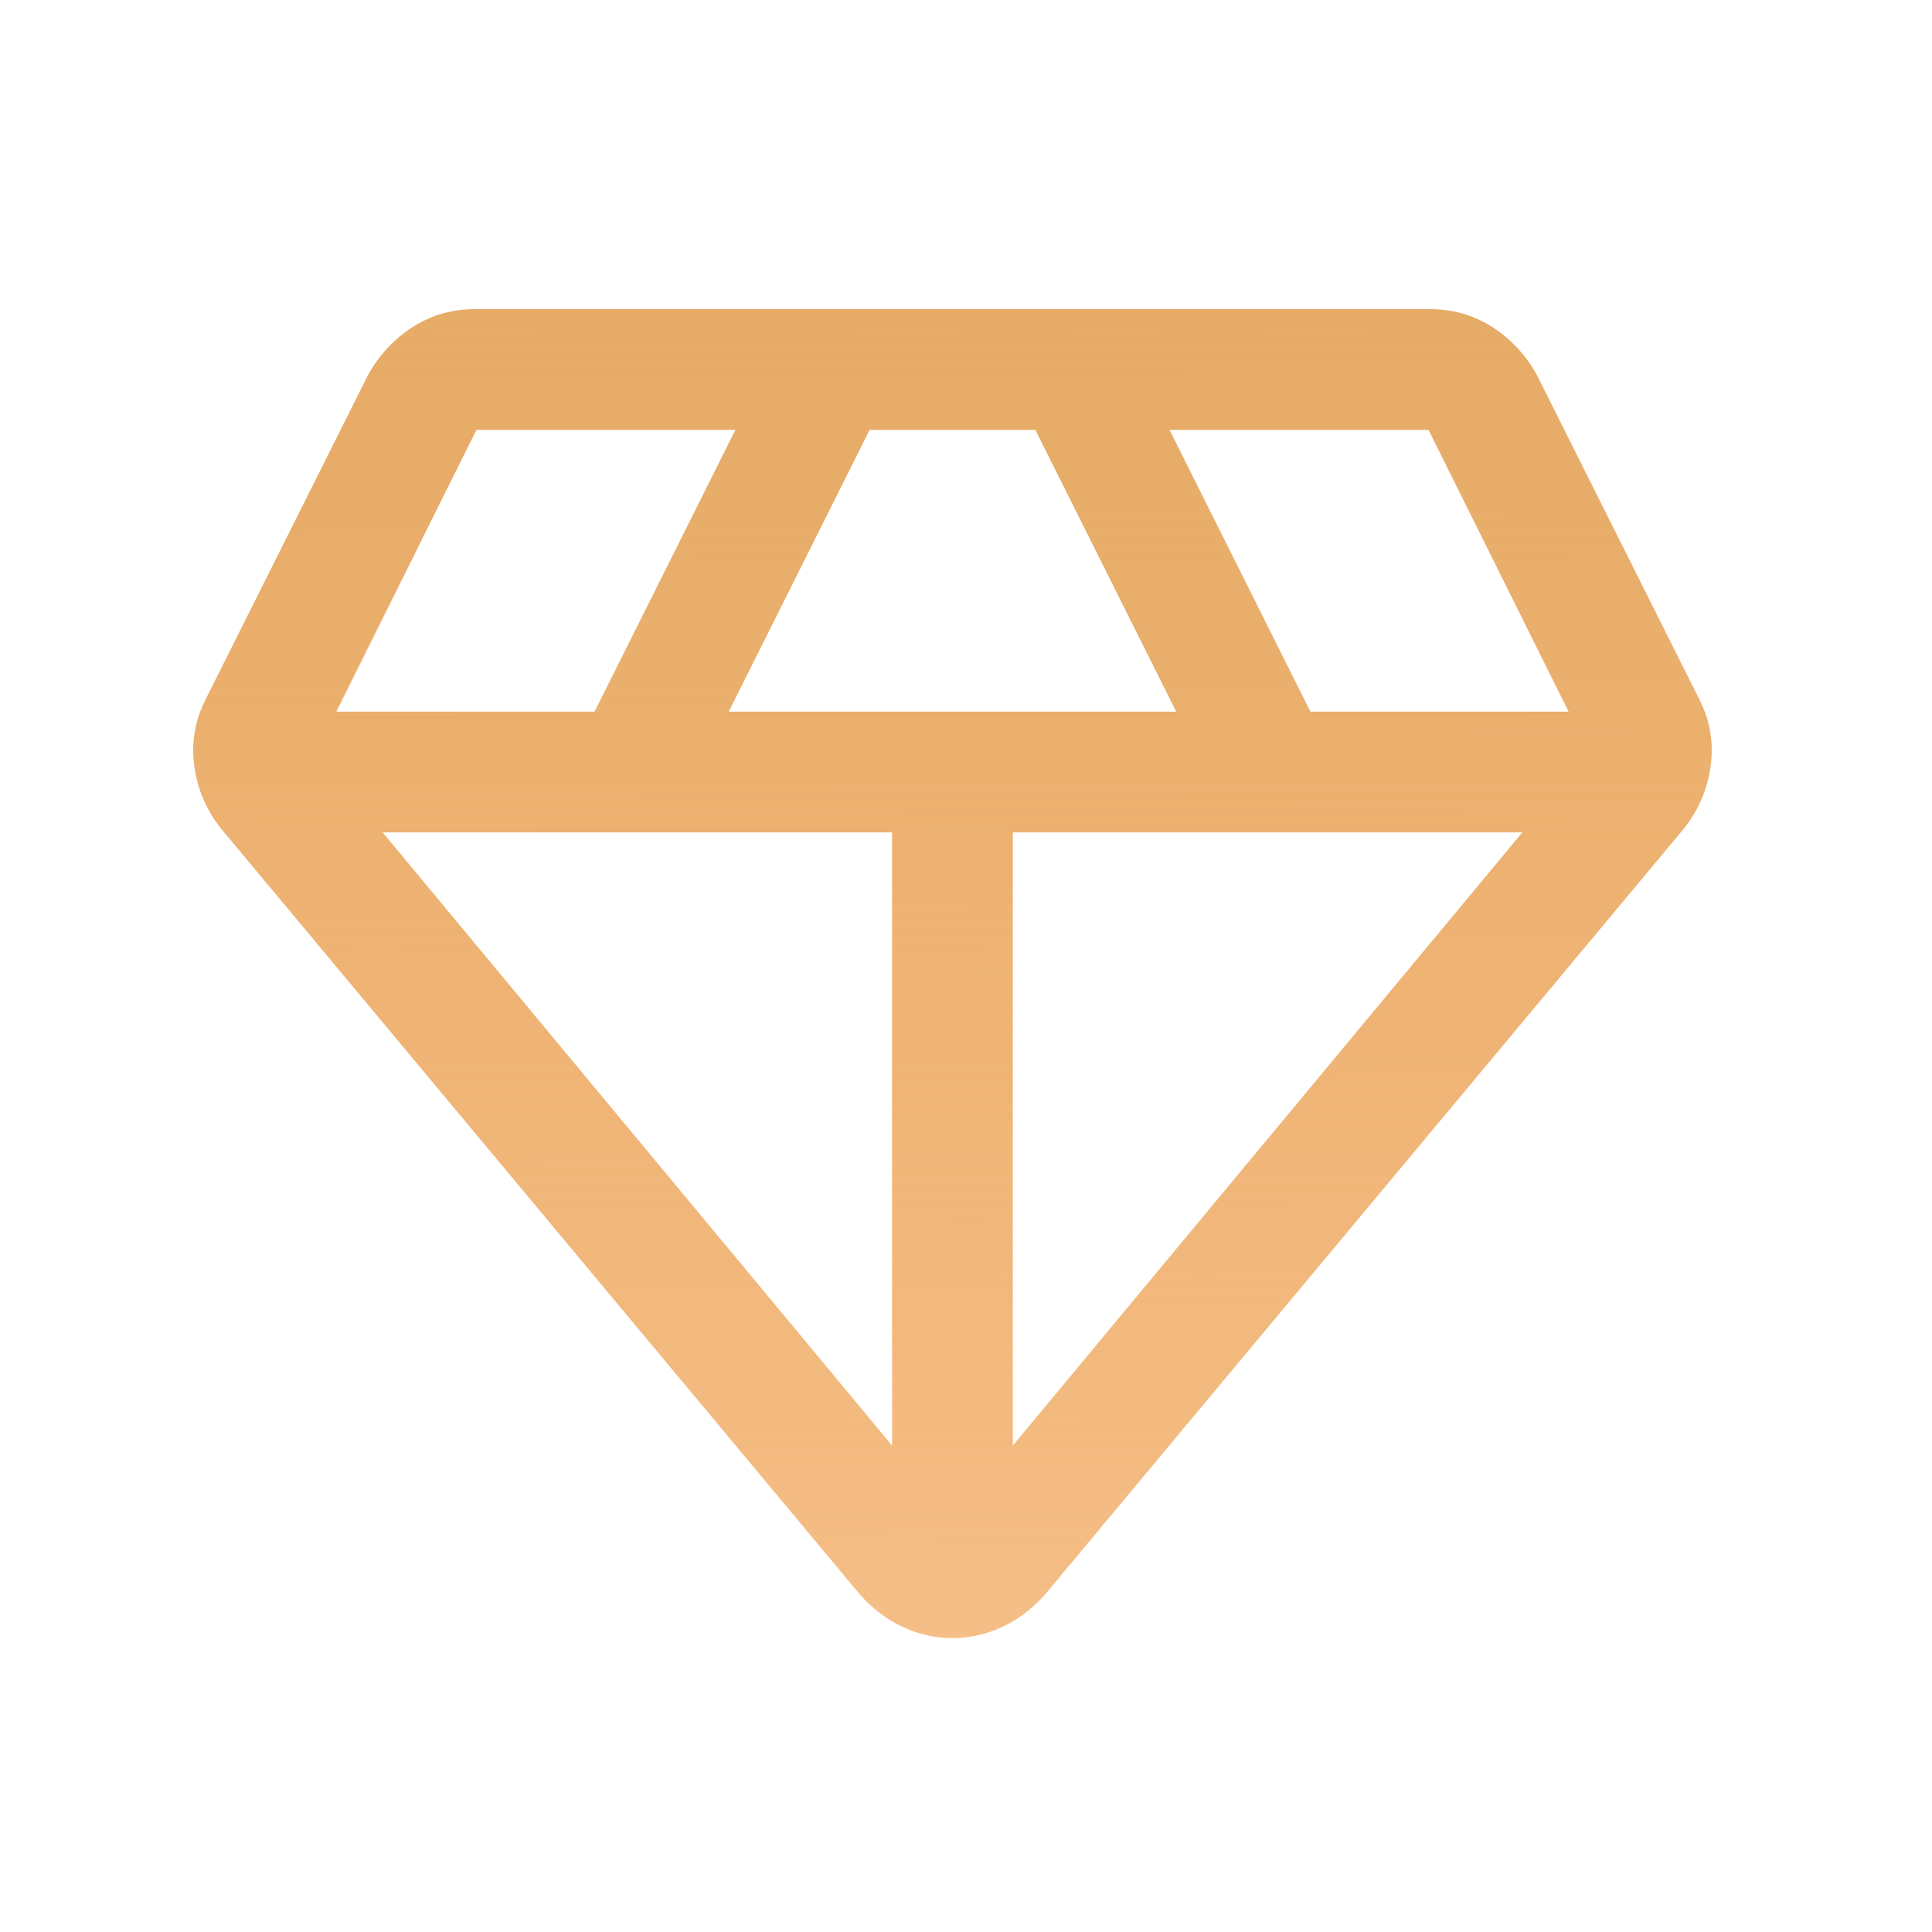 <svg width="50" height="50" viewBox="0 0 50 50" fill="none" xmlns="http://www.w3.org/2000/svg">
<mask id="mask0_7_2870" style="mask-type:alpha" maskUnits="userSpaceOnUse" x="0" y="0" width="50" height="50">
<rect width="50" height="50" fill="#D9D9D9"/>
</mask>
<g mask="url(#mask0_7_2870)">
<path d="M24.65 42.395C24.206 42.395 23.777 42.298 23.362 42.105C22.947 41.911 22.577 41.631 22.254 41.265L5.736 21.462C5.348 20.983 5.113 20.438 5.029 19.825C4.944 19.212 5.047 18.628 5.335 18.072L9.522 9.711C9.81 9.19 10.195 8.775 10.678 8.465C11.16 8.155 11.7 8 12.298 8H37.002C37.6 8 38.14 8.155 38.622 8.465C39.104 8.775 39.49 9.19 39.778 9.711L43.965 18.072C44.253 18.628 44.355 19.212 44.271 19.825C44.187 20.438 43.951 20.983 43.564 21.462L27.046 41.265C26.722 41.631 26.353 41.911 25.938 42.105C25.523 42.298 25.093 42.395 24.65 42.395ZM18.86 18.417H30.439L26.793 11.125H22.506L18.86 18.417ZM23.087 37.411V21.542H9.902L23.087 37.411ZM26.212 37.411L39.398 21.542H26.212V37.411ZM33.913 18.417H40.595L36.97 11.125H30.267L33.913 18.417ZM8.704 18.417H15.387L19.033 11.125H12.33L8.704 18.417Z" fill="url(#paint0_linear_7_2870)"/>
</g>
<defs>
<linearGradient id="paint0_linear_7_2870" x1="24.65" y1="8" x2="25" y2="102.5" gradientUnits="userSpaceOnUse">
<stop stop-color="#E6AB67"/>
<stop offset="1" stop-color="#FF7A00" stop-opacity="0"/>
</linearGradient>
</defs>
</svg>

